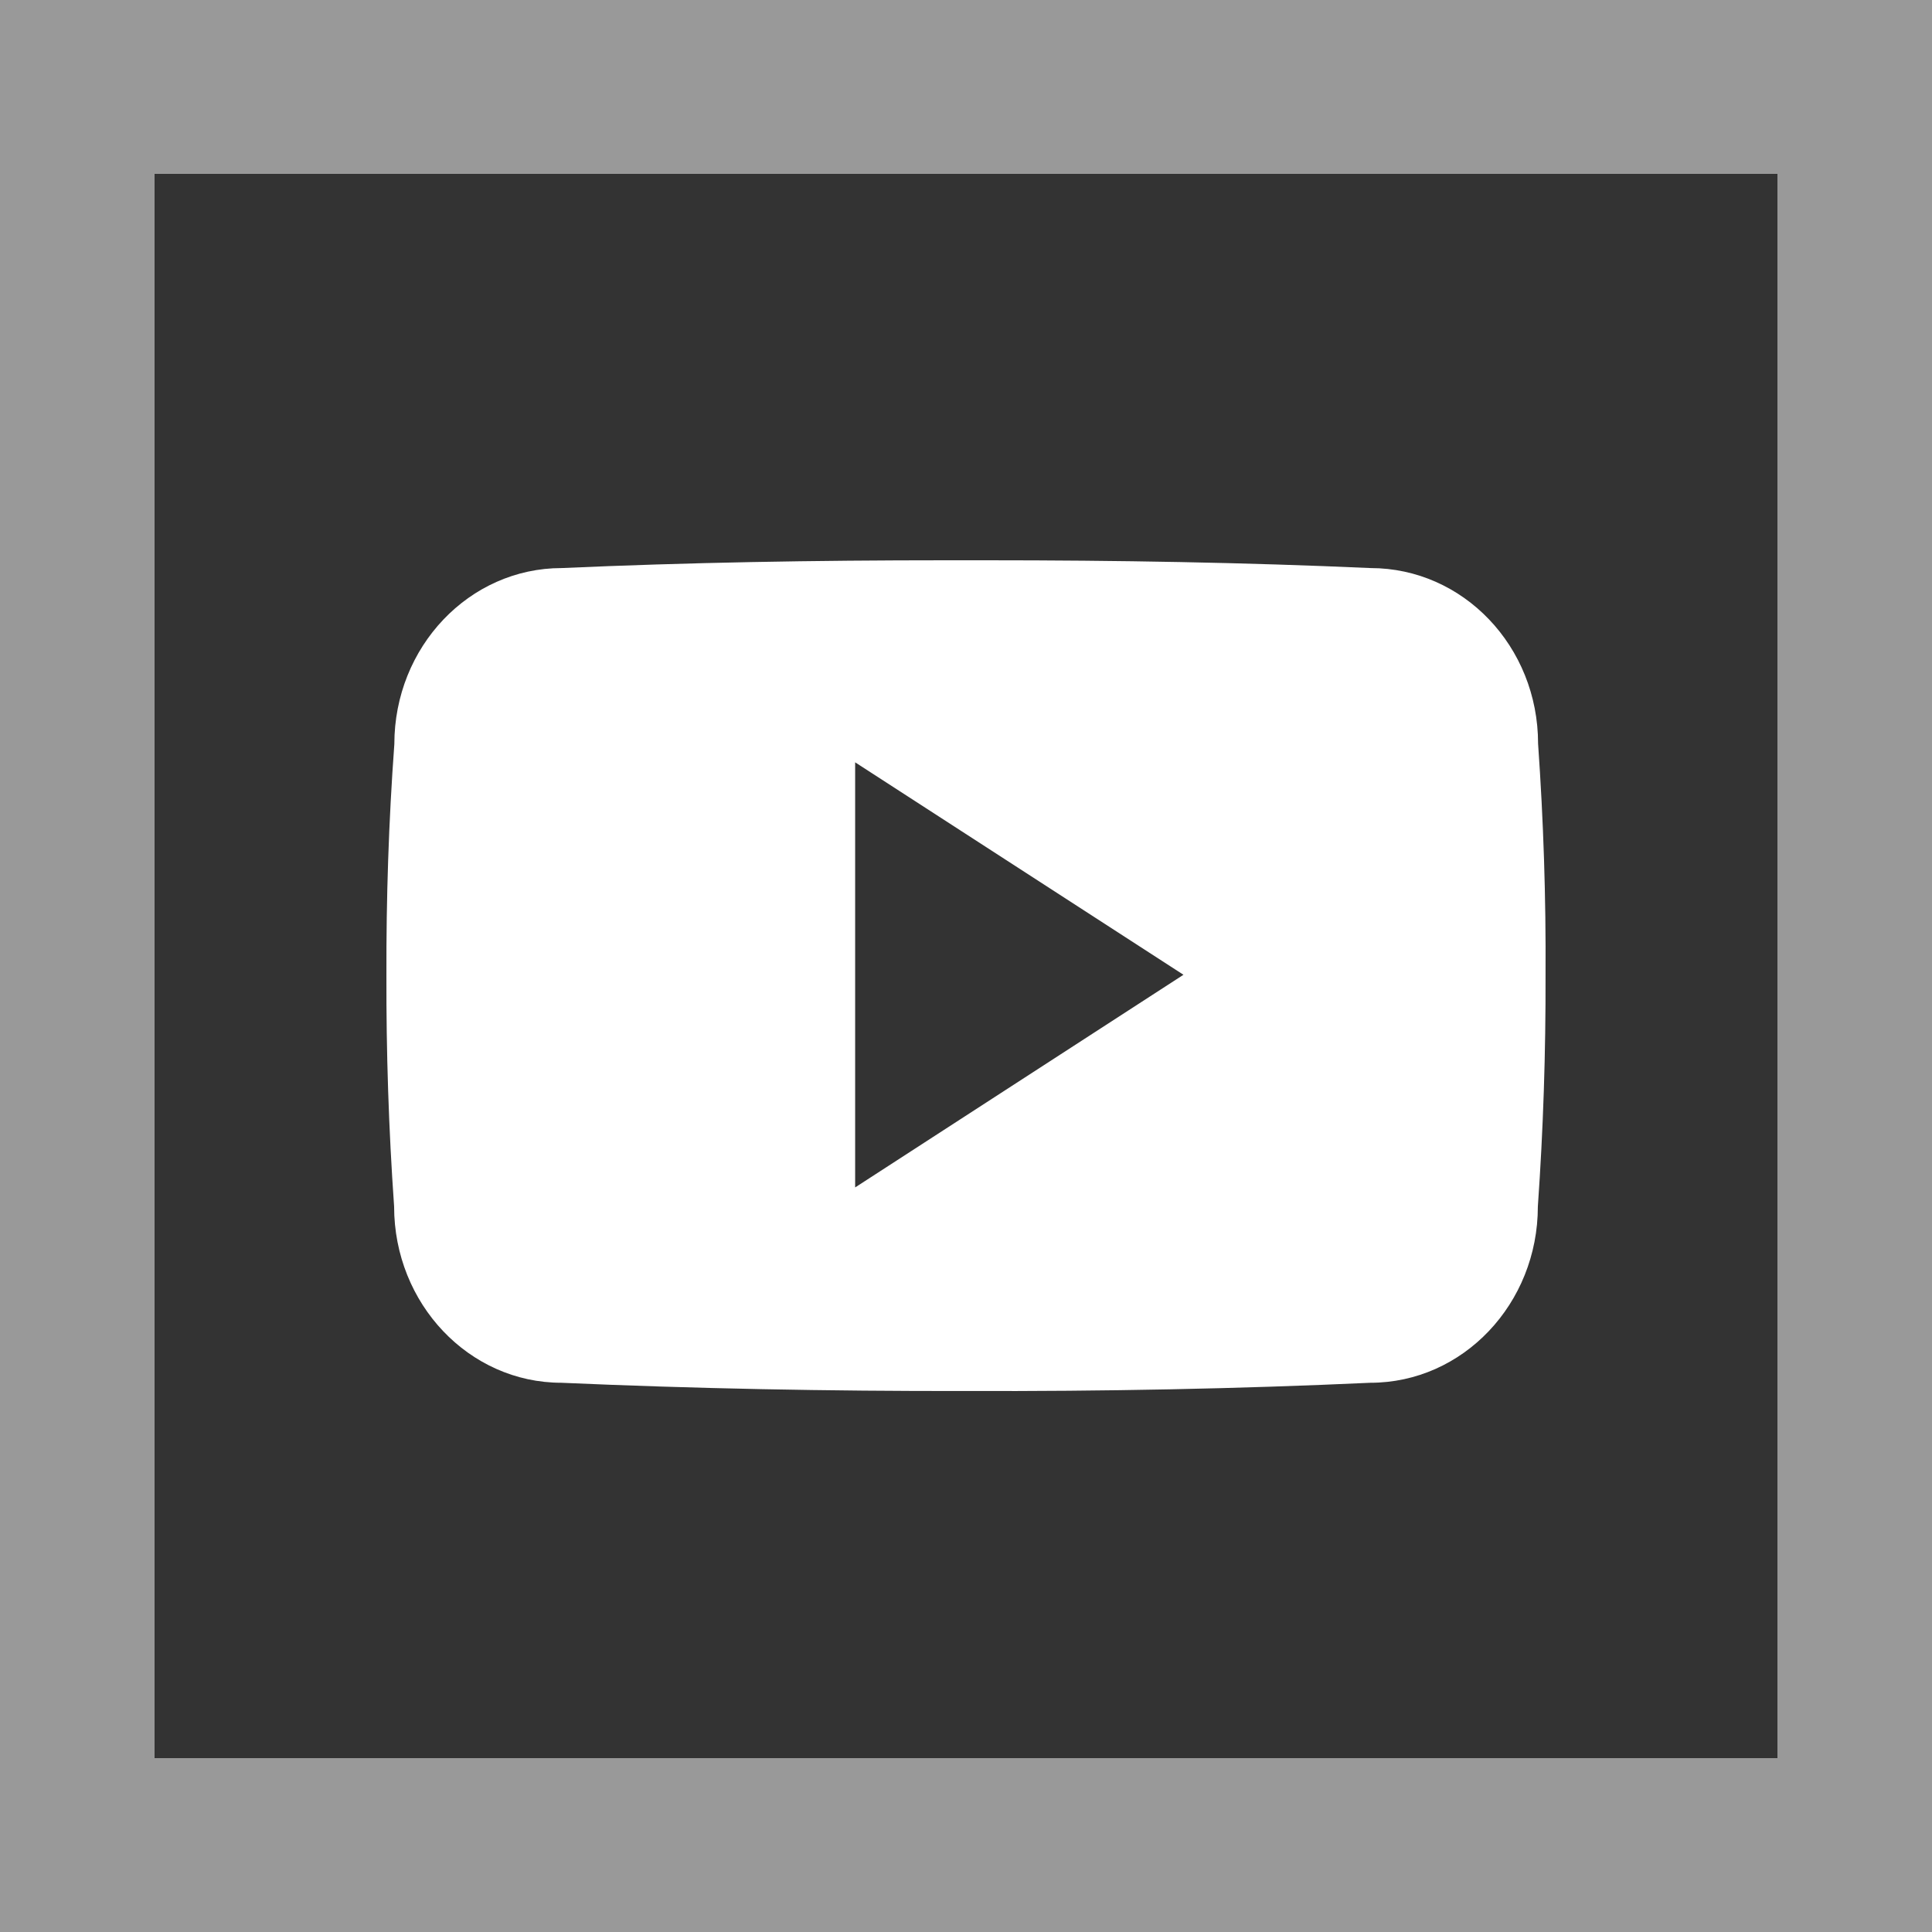<svg width="100" height="100" viewBox="0 0 100 100" fill="none" xmlns="http://www.w3.org/2000/svg">
<rect x="0" y="0" width="100" height="100" fill="#333333" stroke="none"/>
<path d="M79.611 38.495C79.611 33.456 75.731 29.403 70.938 29.403C64.444 29.112 57.822 29 51.06 29C50.708 29 50.356 29 50.005 29C49.653 29 49.302 29 48.95 29C42.199 29 35.565 29.112 29.072 29.403C24.29 29.403 20.411 33.479 20.411 38.518C20.118 42.504 19.989 46.49 20.001 50.476C19.989 54.463 20.118 58.449 20.399 62.446C20.399 67.485 24.279 71.572 29.061 71.572C35.882 71.874 42.879 72.009 49.993 71.998C57.119 72.02 64.093 71.886 70.926 71.572C75.719 71.572 79.599 67.485 79.599 62.446C79.88 58.449 80.009 54.463 79.997 50.465C80.021 46.479 79.892 42.493 79.611 38.495ZM44.262 61.461V39.458L61.256 50.454L44.262 61.461Z" fill="white"/>
<path fill-rule="evenodd" clip-rule="evenodd" d="M100 0H0V100H100V0ZM92 9H8V91H92V9Z" fill="white" fill-opacity="0.5"/>
</svg>
